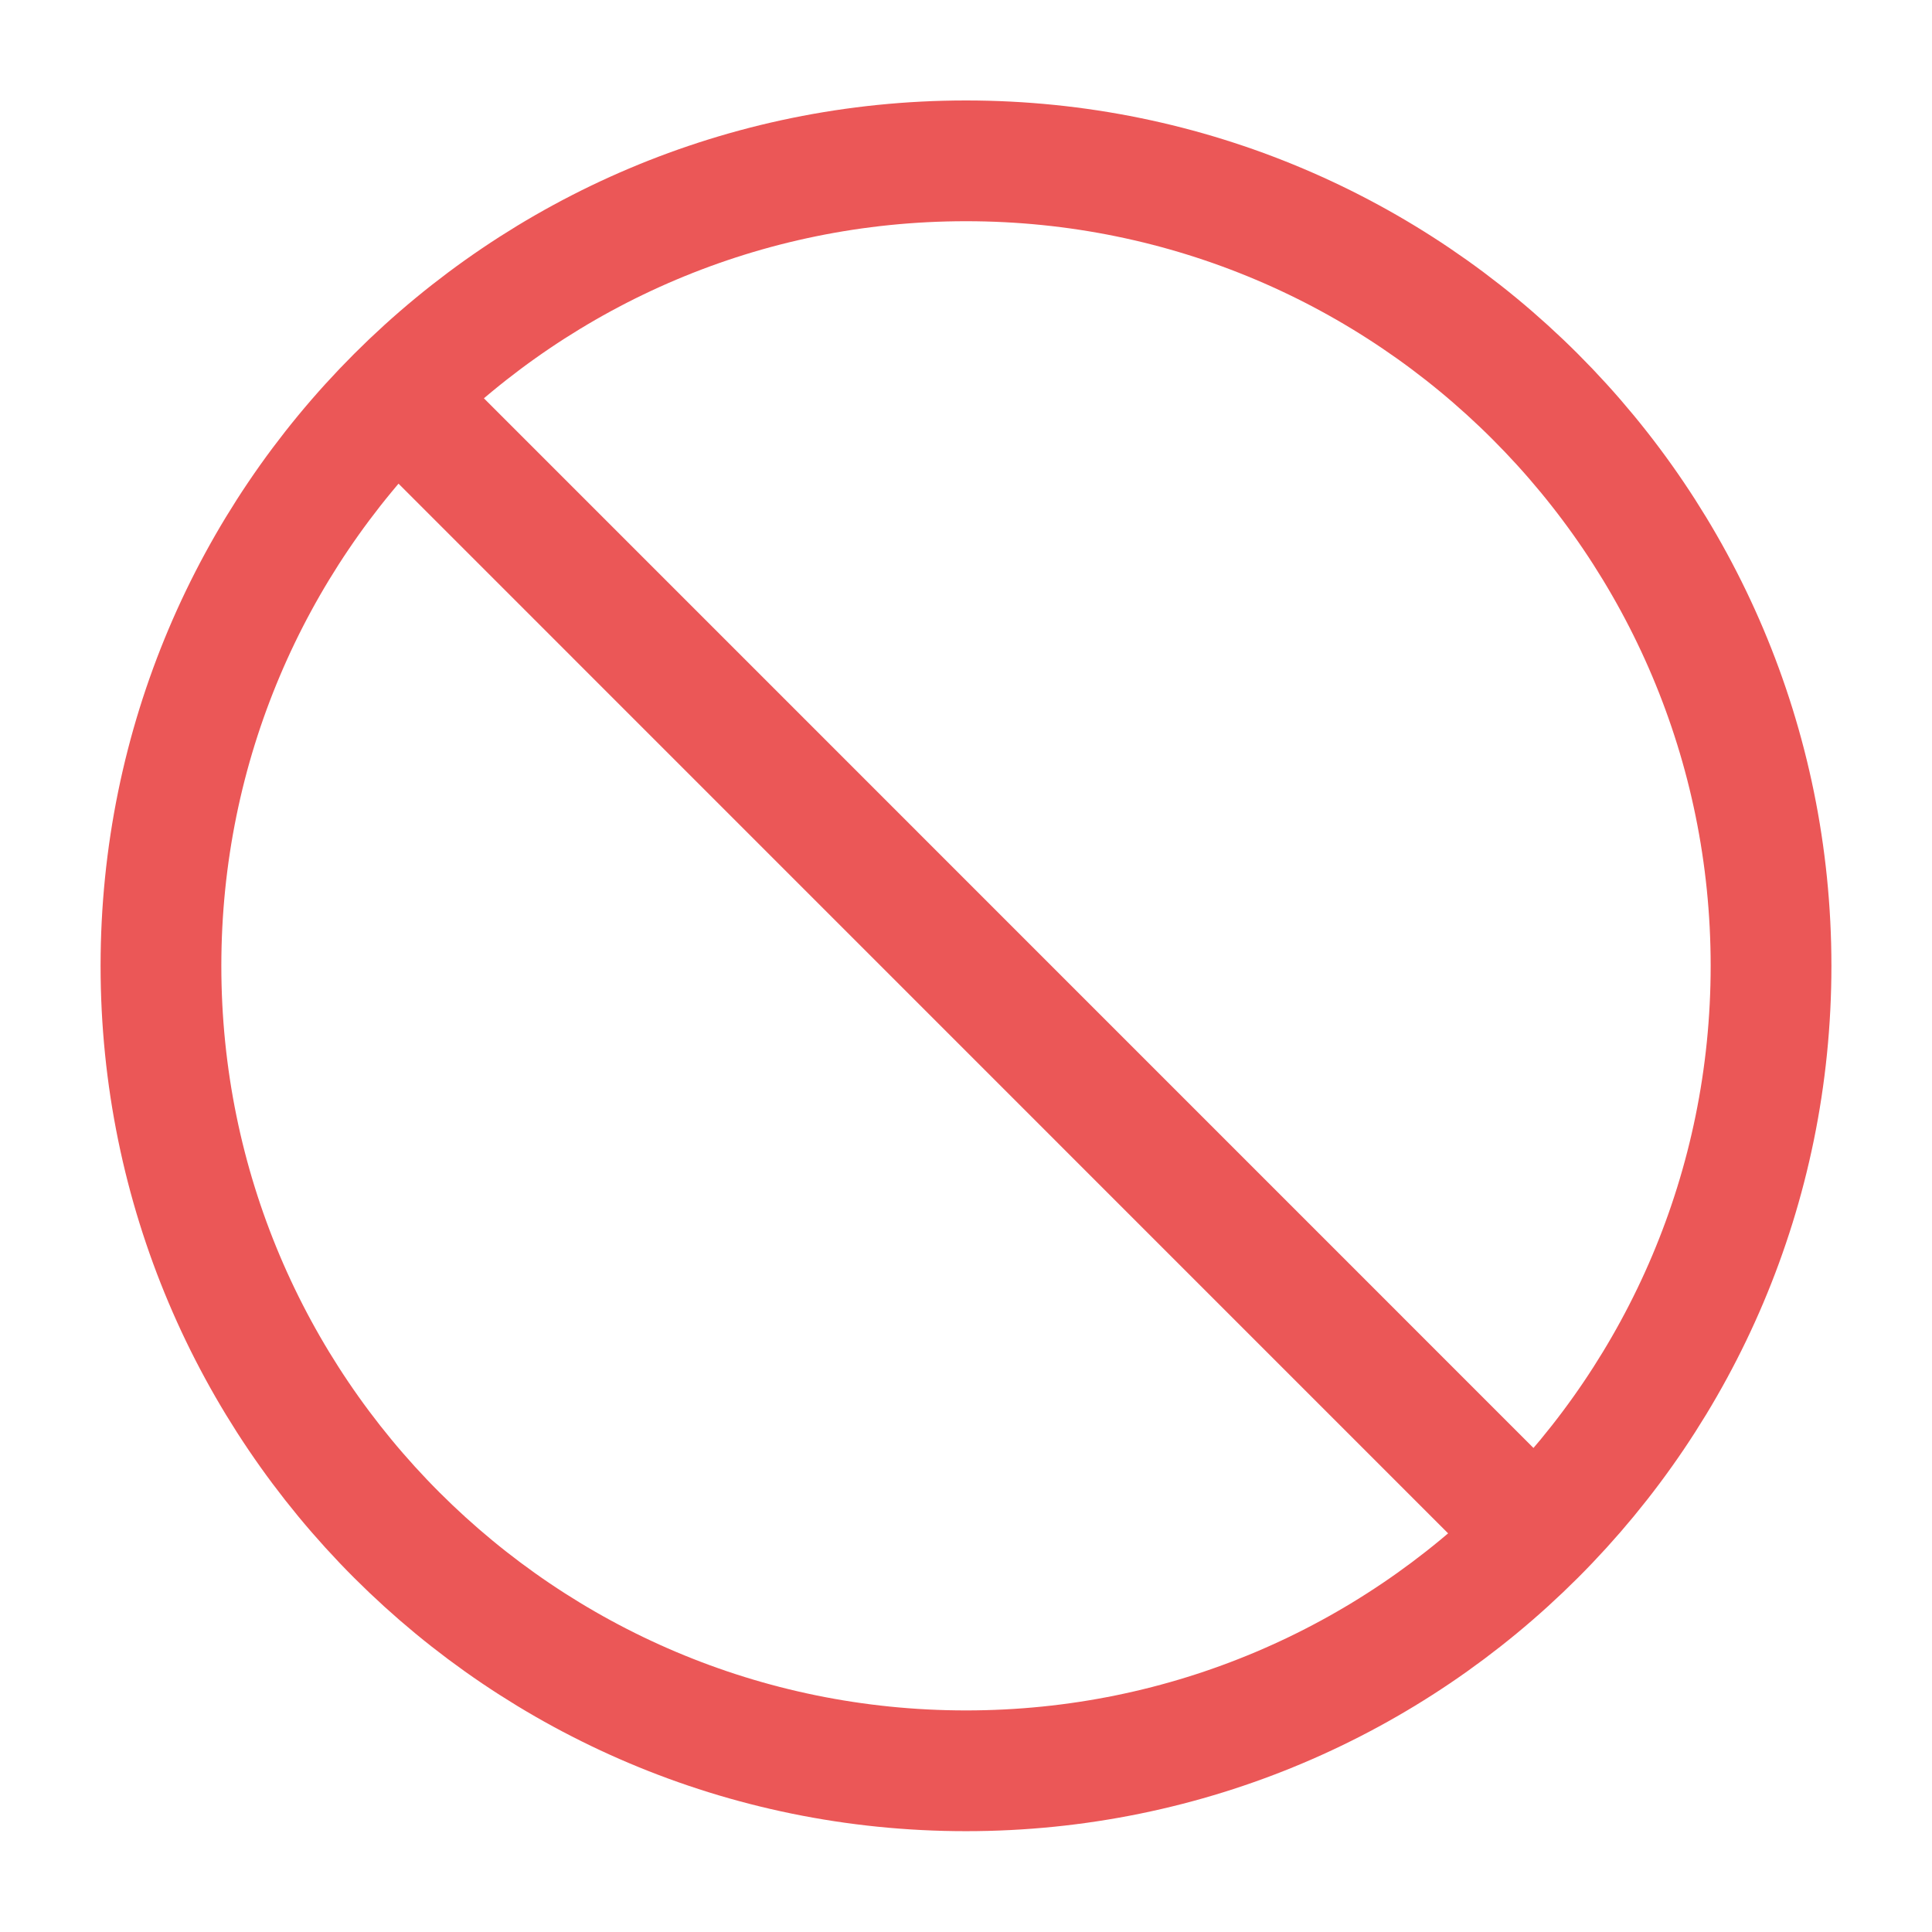 <svg width="16" height="16" viewBox="0 0 16 16" fill="none" xmlns="http://www.w3.org/2000/svg">
<g clip-path="url(#clip0_2011_38488)">
<path d="M3.287 3.285L12.713 12.712M14.667 7.999C14.667 11.681 11.682 14.665 8 14.665C4.318 14.665 1.333 11.681 1.333 7.999C1.333 4.317 4.318 1.332 8 1.332C11.682 1.332 14.667 4.317 14.667 7.999Z" stroke="#EB5757" strokeWidth="2" stroke-linecap="round" stroke-linejoin="round"/>
</g>
<defs>
<clipPath id="clip0_2011_38488">
<rect width="16" height="16" fill="white"/>
</clipPath>
</defs>
</svg>
